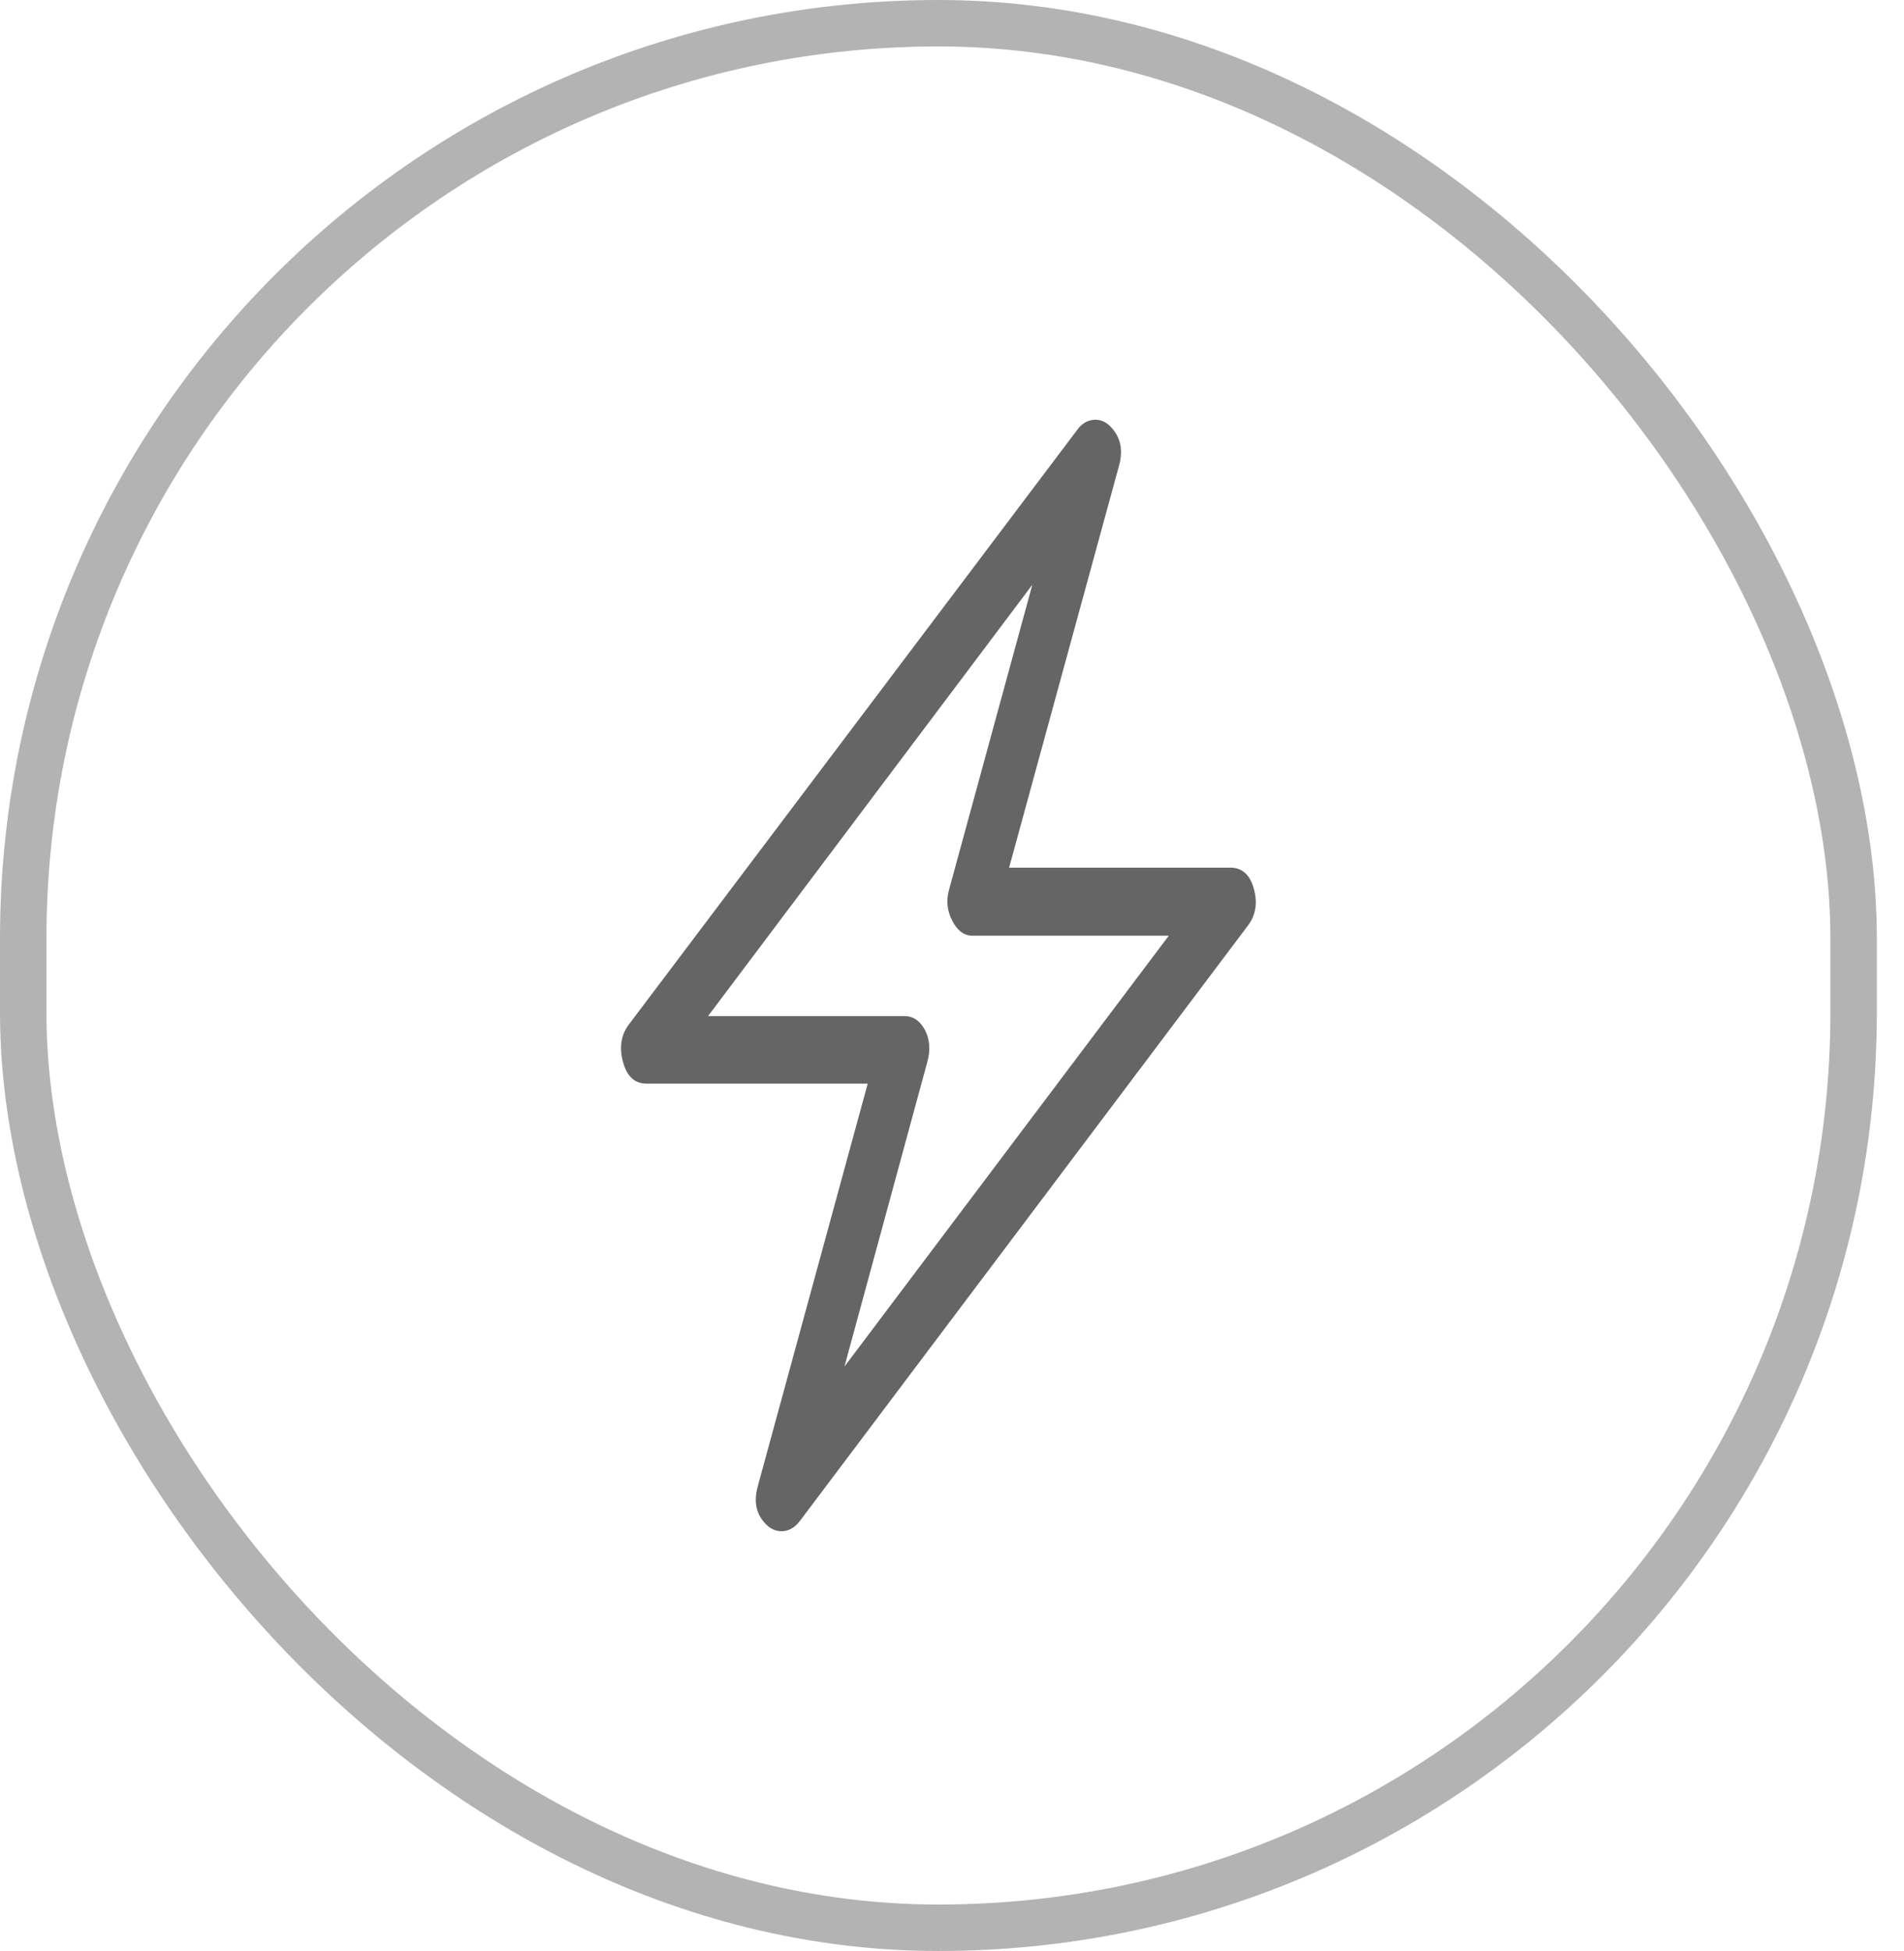 <svg width="41" height="42" viewBox="0 0 41 42" fill="none" xmlns="http://www.w3.org/2000/svg">
<rect x="0.5" y="0.5" width="39.415" height="41" rx="19.707" stroke="#B3B3B3"/>
<path d="M26.994 19.113C26.909 18.822 26.739 18.678 26.494 18.678H21.73L24.097 10.024C24.2 9.649 24.11 9.364 23.881 9.153C23.678 8.967 23.381 9.009 23.213 9.232L13.538 22.06C13.37 22.283 13.33 22.562 13.42 22.878C13.507 23.182 13.675 23.328 13.921 23.328H18.685L16.318 31.994C16.215 32.369 16.302 32.645 16.534 32.851C16.686 32.989 16.993 33.048 17.221 32.747L26.877 19.919C27.044 19.696 27.086 19.428 26.994 19.113ZM18.184 29.419L19.971 22.852C20.04 22.601 20.02 22.362 19.913 22.165C19.805 21.967 19.657 21.874 19.47 21.874H15.247L22.23 12.588L20.433 19.166C20.371 19.394 20.398 19.611 20.502 19.814C20.614 20.034 20.757 20.144 20.944 20.144H25.168L18.184 29.419Z" fill="#656565"/>
</svg>
